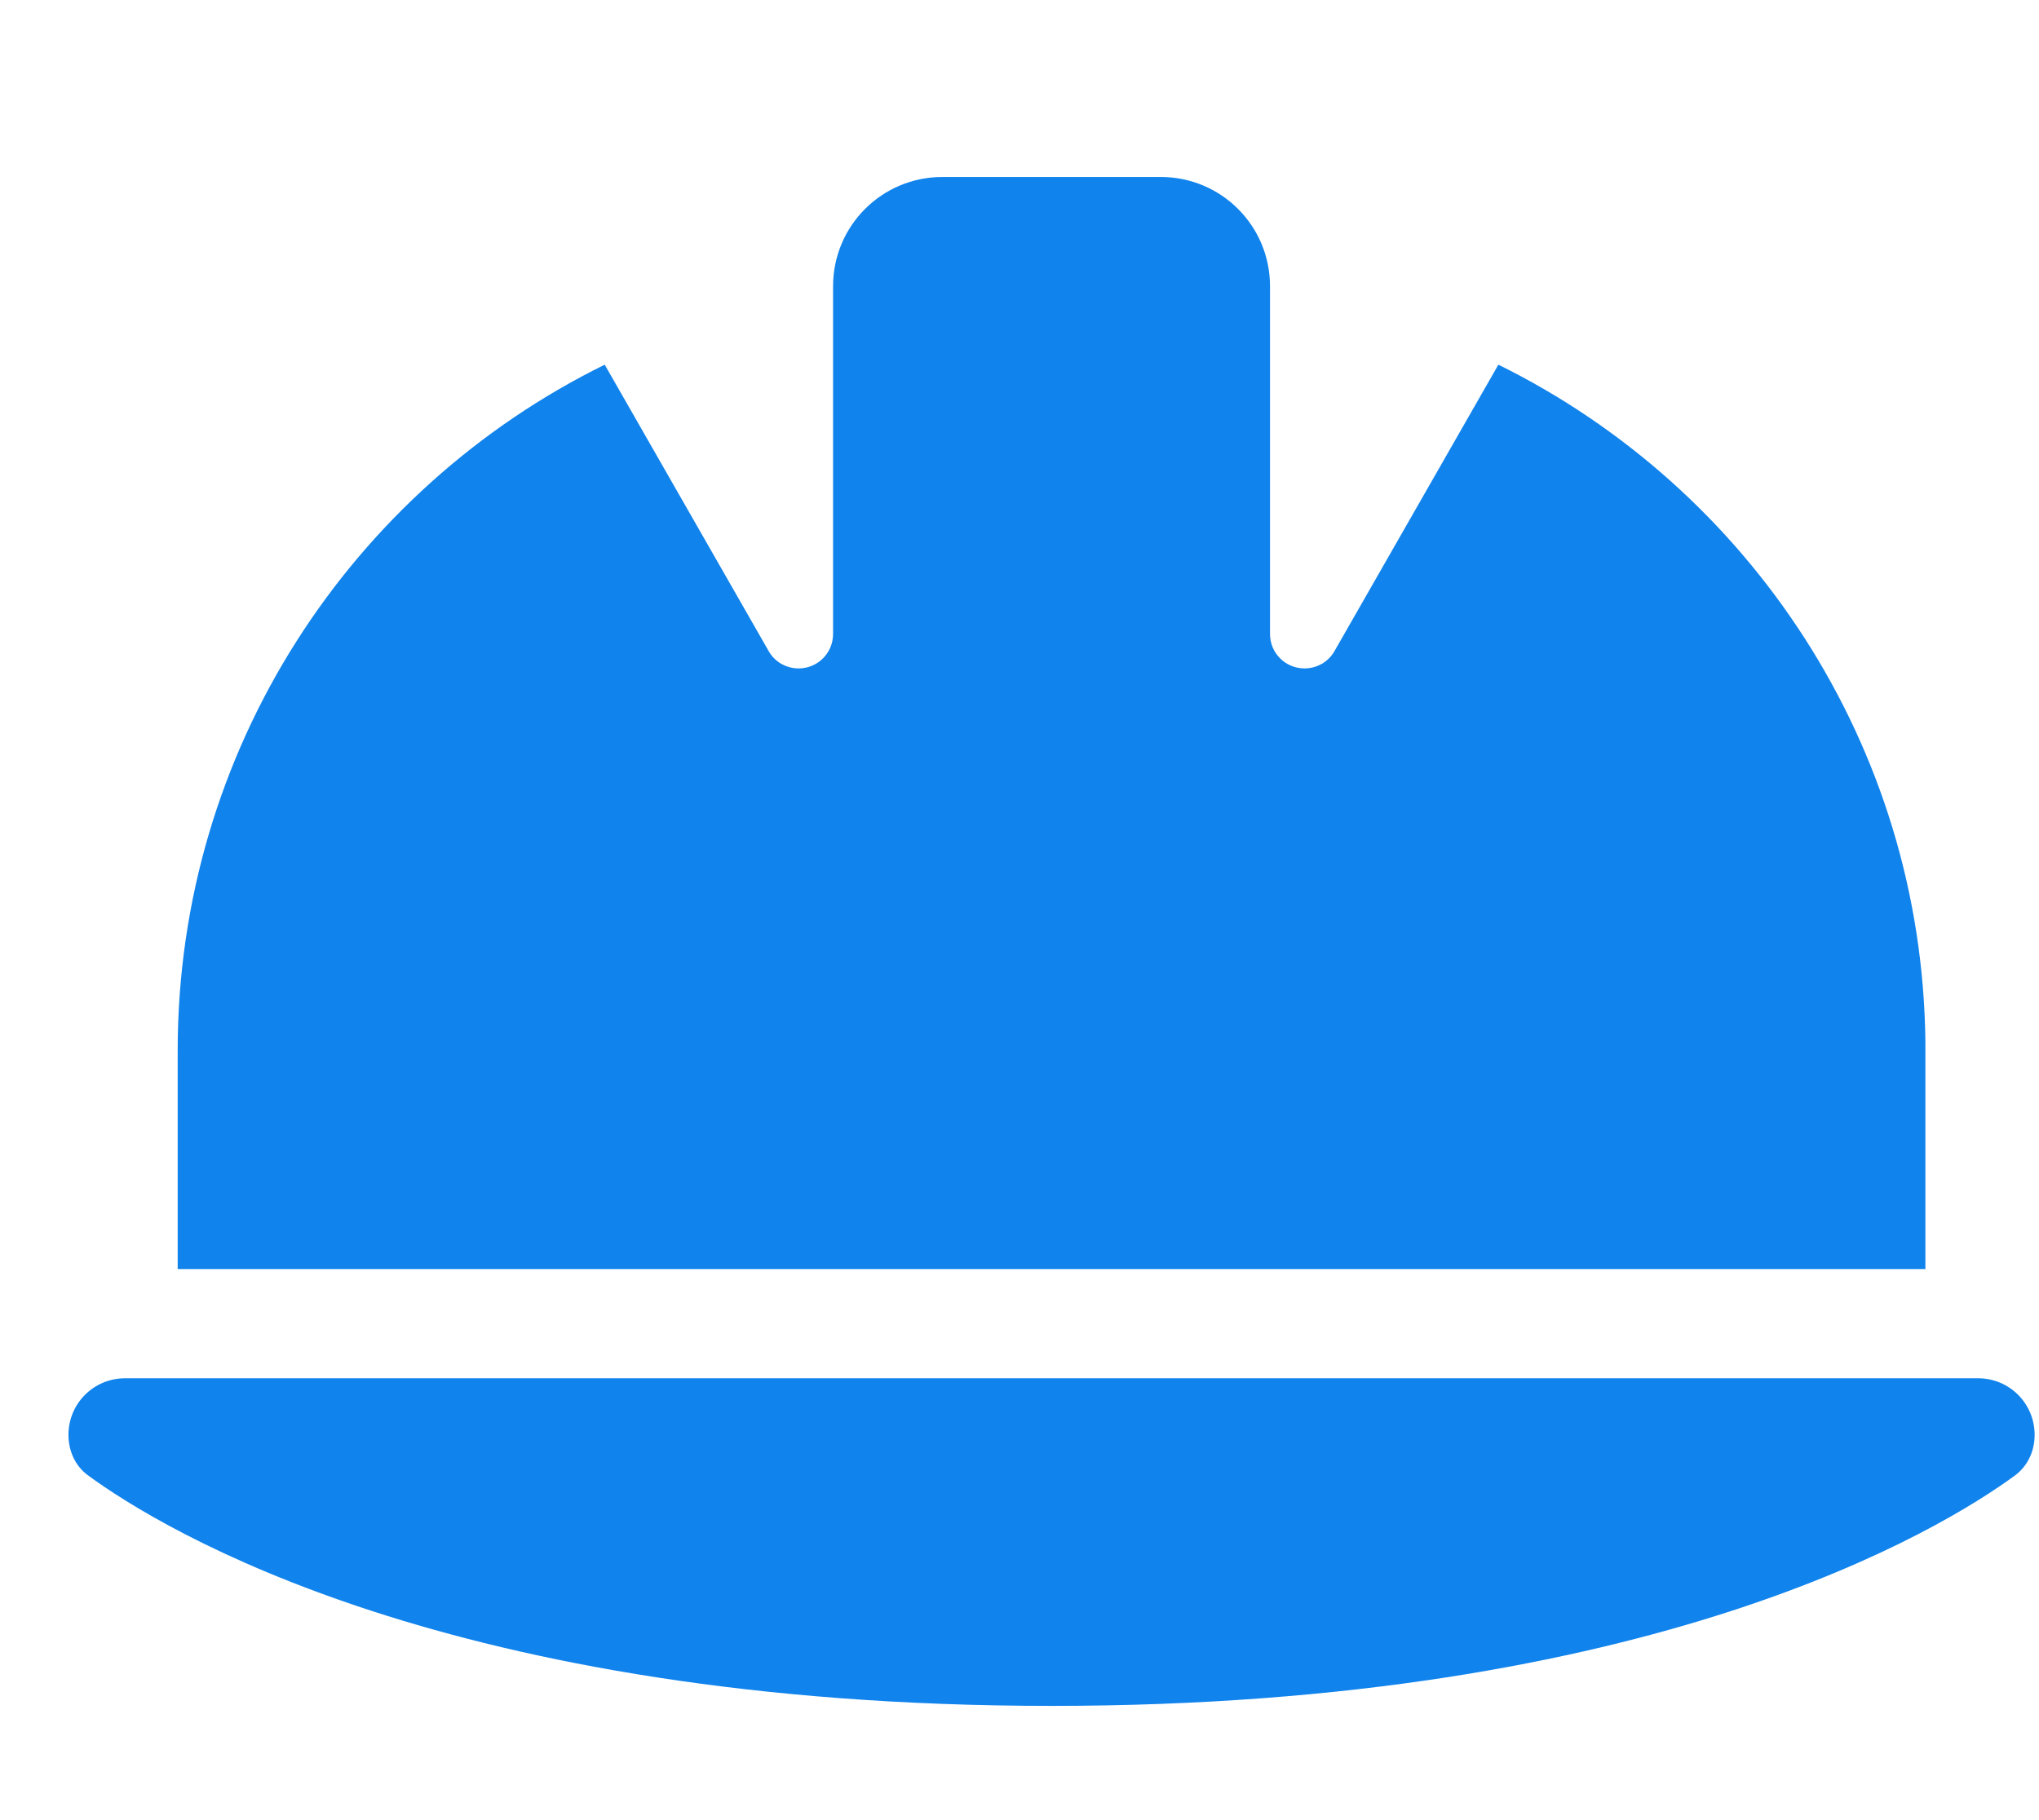<svg width="28" height="25" viewBox="0 0 28 25" fill="none" xmlns="http://www.w3.org/2000/svg">
<g clip-path="url(#clip0_1191_48976)">
<path d="M12.94 2.431C12.111 2.431 11.44 3.101 11.44 3.931V8.707C11.44 8.97 11.229 9.181 10.967 9.181C10.798 9.181 10.639 9.092 10.555 8.942L8.304 5.009C4.831 6.72 2.44 10.296 2.44 14.431V17.431H26.44V14.318C26.398 10.231 24.017 6.706 20.576 5.009L18.326 8.942C18.242 9.092 18.083 9.181 17.914 9.181C17.651 9.181 17.44 8.97 17.44 8.707V3.931C17.44 3.101 16.77 2.431 15.94 2.431H12.94ZM1.719 18.931C1.287 18.931 0.94 19.277 0.94 19.709C0.94 19.929 1.034 20.14 1.212 20.267C2.229 21.012 6.181 23.431 14.44 23.431C22.7 23.431 26.651 21.012 27.669 20.267C27.847 20.135 27.94 19.929 27.94 19.709C27.94 19.277 27.594 18.931 27.162 18.931H1.719Z" fill="#1183EC"/>
</g>
<defs>
<clipPath id="clip0_1191_48976">
<rect width="27" height="24" fill="white" transform="translate(0.94 0.931)"/>
</clipPath>
</defs>
</svg>
